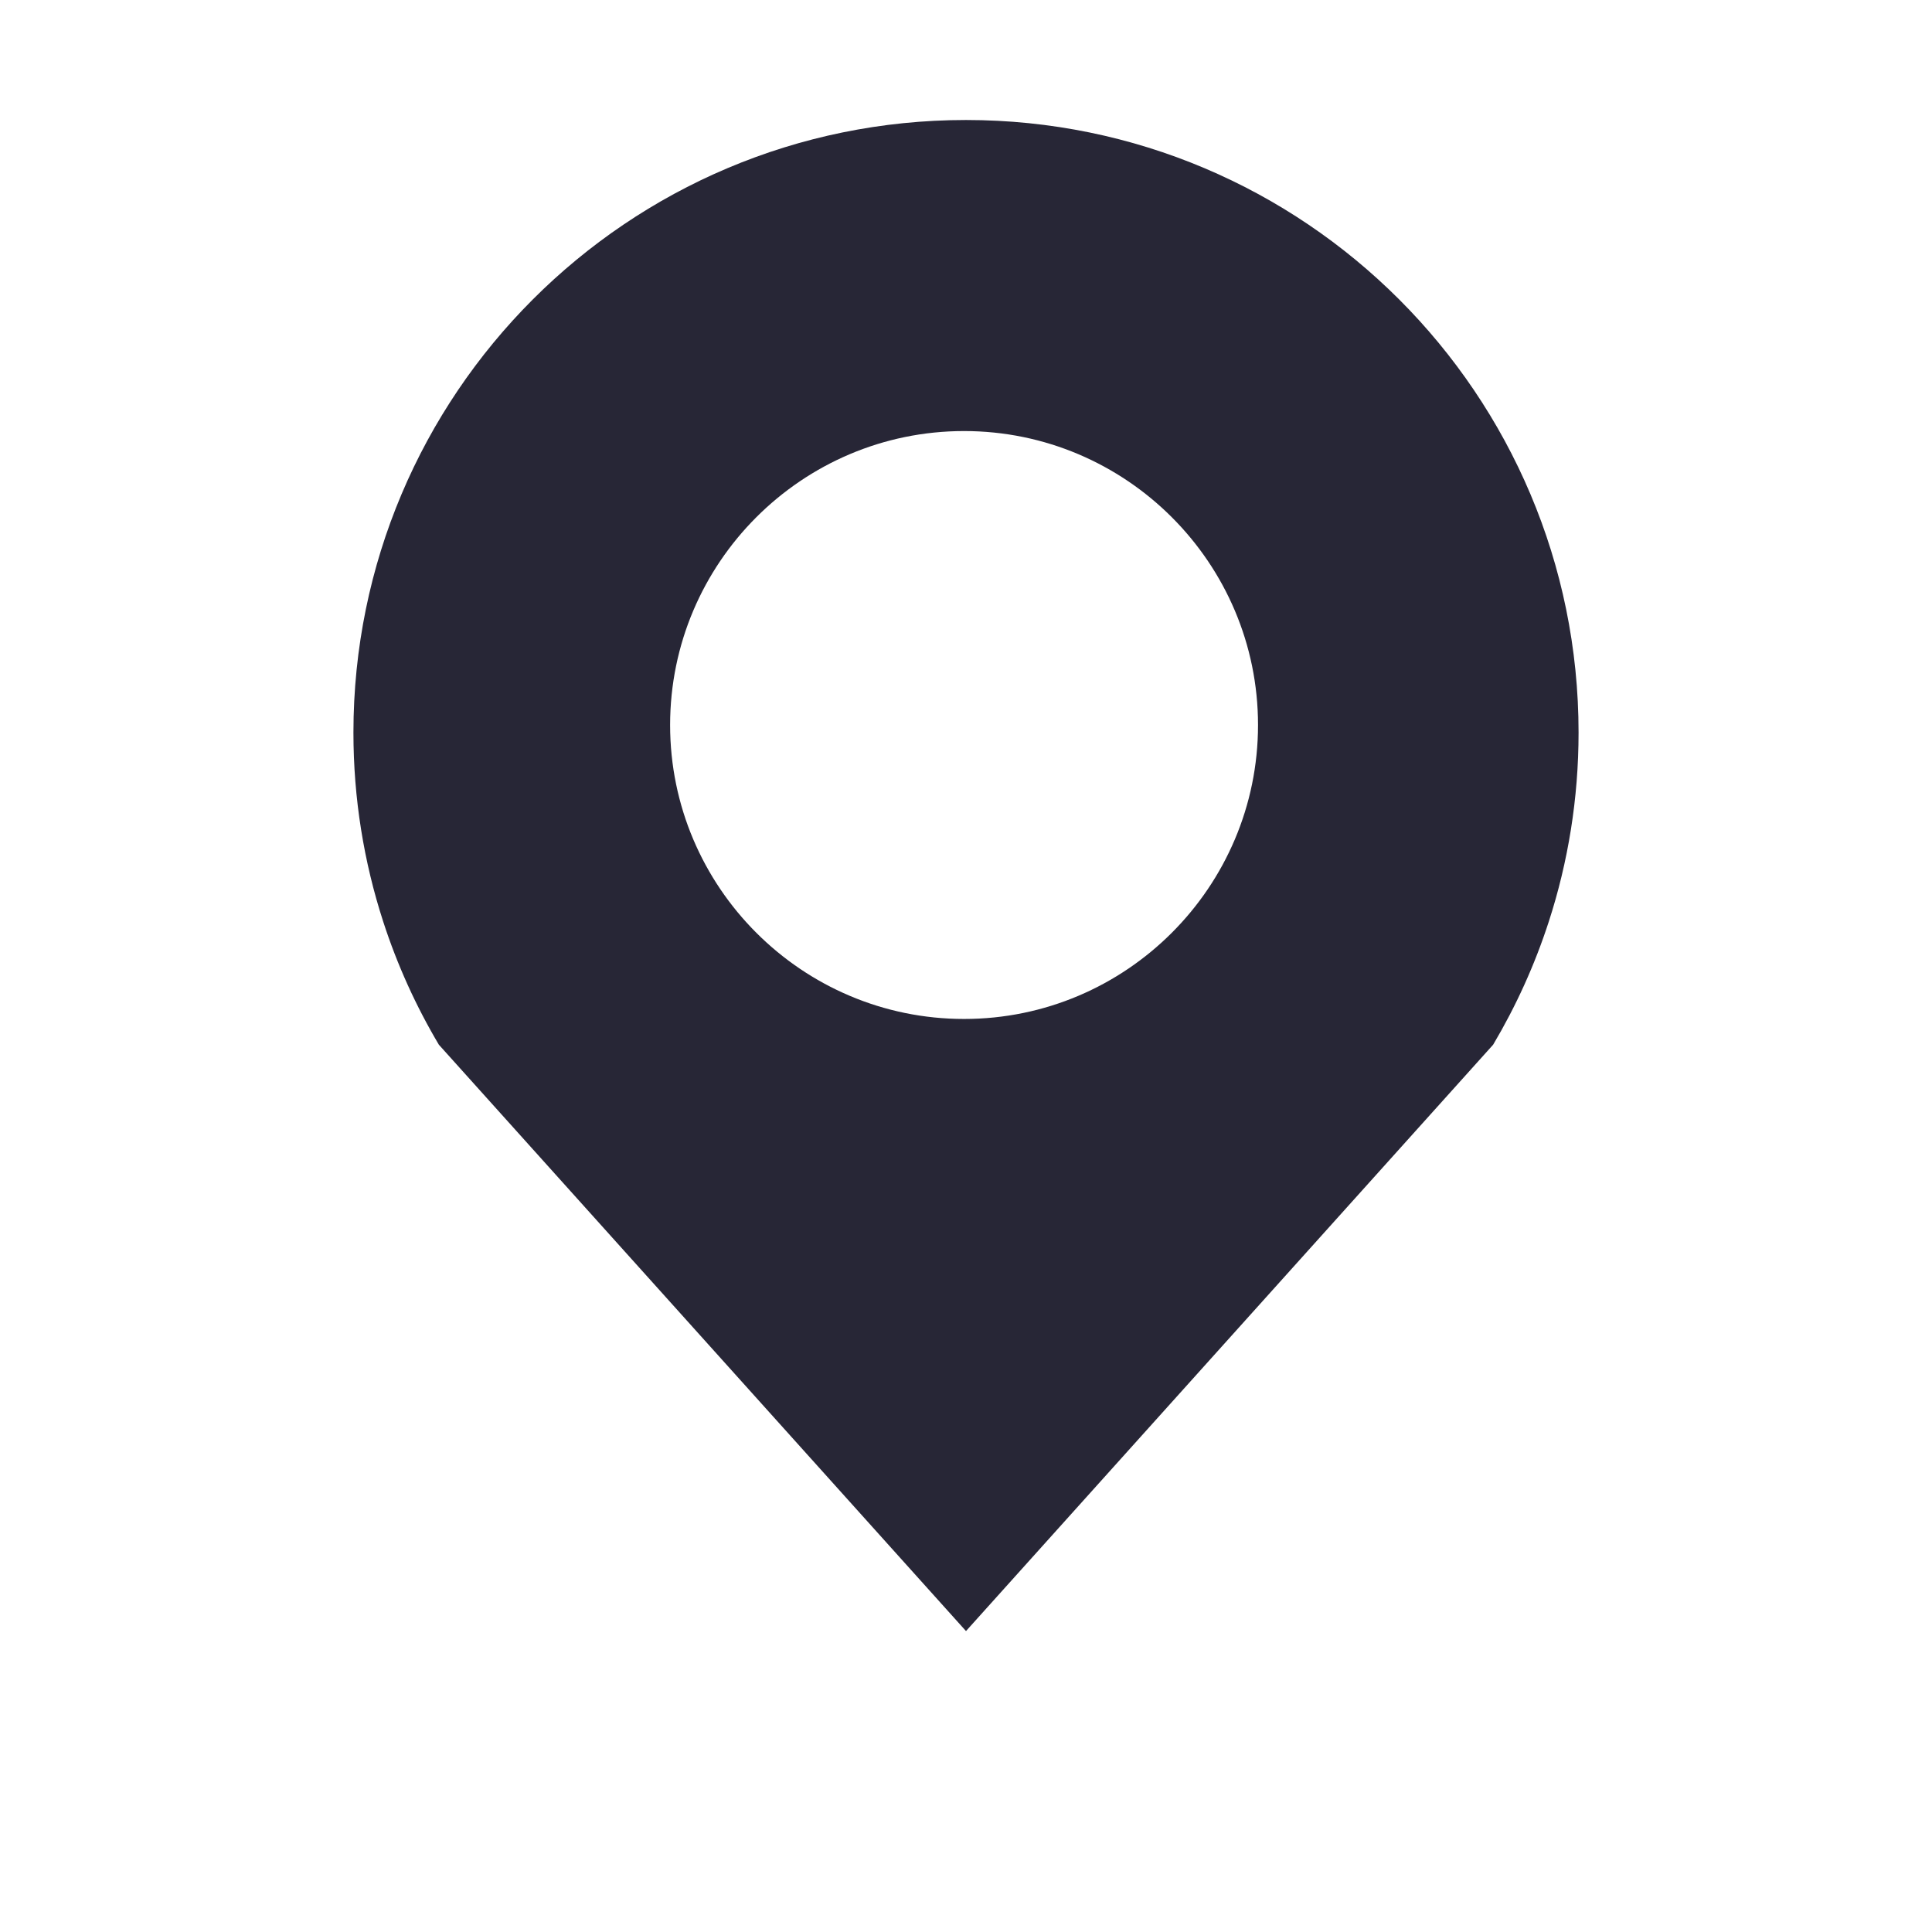 <?xml version="1.0" encoding="utf-8"?>
<!-- Generator: Adobe Illustrator 17.0.0, SVG Export Plug-In . SVG Version: 6.00 Build 0)  -->
<!DOCTYPE svg PUBLIC "-//W3C//DTD SVG 1.1//EN" "http://www.w3.org/Graphics/SVG/1.1/DTD/svg11.dtd">
<svg version="1.1" id="图形" xmlns="http://www.w3.org/2000/svg" xmlns:xlink="http://www.w3.org/1999/xlink" x="0px" y="0px"
	 width="1024px" height="1024px" viewBox="0 0 1024 1024" enable-background="new 0 0 1024 1024" xml:space="preserve">
<path fill="#272636" d="M511.998,63.604c-179.313,0-324.673,145.362-324.673,324.674c0,34.947,5.543,68.594,15.761,100.137
	c7.45,22.999,17.393,44.87,29.518,65.3L511.998,864.5l279.393-310.784c12.125-20.43,22.068-42.302,29.518-65.302
	c10.218-31.542,15.762-65.19,15.762-100.137C836.673,208.965,691.311,63.604,511.998,63.604z M510.975,540.07
	c-85.91,0-155.802-69.893-155.802-155.802s69.893-155.802,155.802-155.802c85.911,0,155.803,69.893,155.803,155.802
	S596.887,540.07,510.975,540.07z"/>
</svg>
